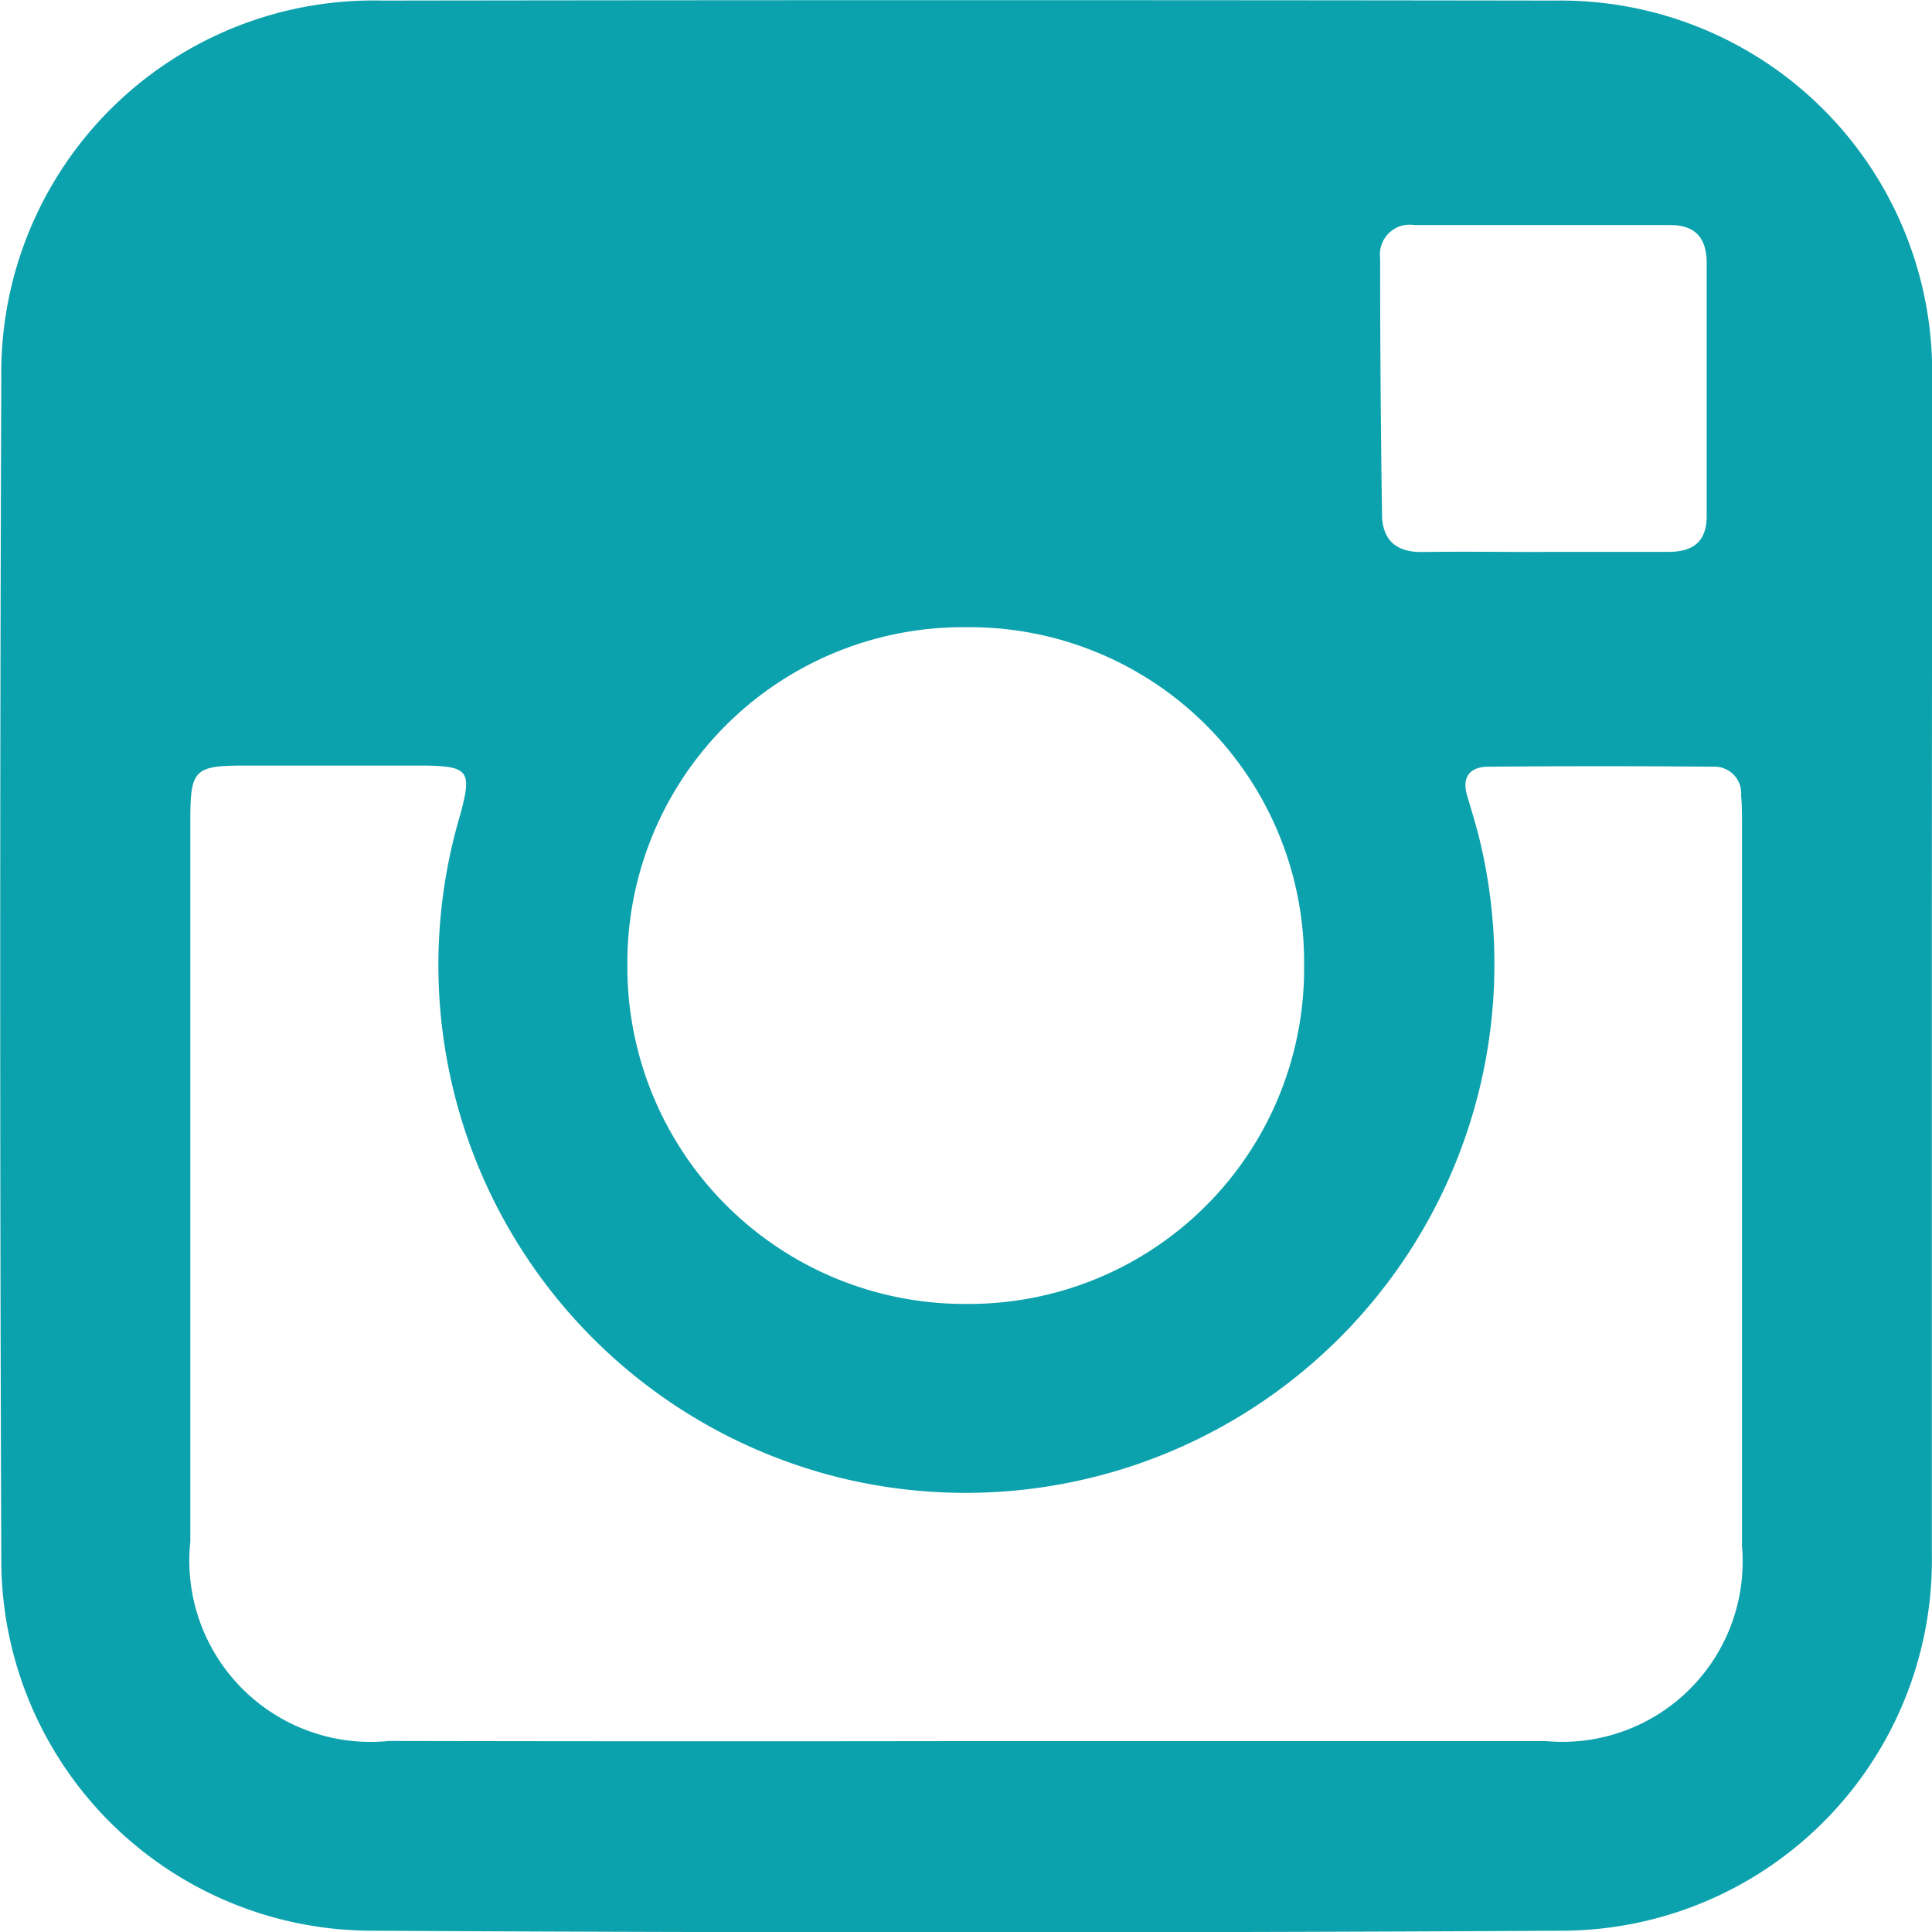 <svg xmlns="http://www.w3.org/2000/svg" width="13.461" height="13.463" viewBox="0 0 13.461 13.463"><defs><style>.a{fill:#0ca2ad;}</style></defs><path class="a" d="M-858.691,1564.74c0,1.363,0,2.725,0,4.088a2.583,2.583,0,0,1-2.577,2.624q-4.147.023-8.294,0a2.584,2.584,0,0,1-2.58-2.6q-.015-4.111,0-8.223a2.593,2.593,0,0,1,2.653-2.625q4.088-.006,8.176,0a2.589,2.589,0,0,1,2.624,2.625C-858.689,1562-858.691,1563.37-858.691,1564.74Zm-6.729,5.391c1.347,0,2.694,0,4.041,0a1.256,1.256,0,0,0,1.365-1.36q0-2.519,0-5.039c0-.063,0-.127-.006-.19a.185.185,0,0,0-.193-.2q-.784-.007-1.568,0c-.128,0-.188.072-.147.205.025.083.05.167.073.251a3.685,3.685,0,0,1-4.393,4.51,3.679,3.679,0,0,1-2.7-4.619c.089-.323.067-.353-.273-.355q-.606,0-1.212,0c-.368,0-.392.024-.392.392q0,2.507,0,5.015a1.263,1.263,0,0,0,1.384,1.389Q-867.429,1570.134-865.42,1570.131Zm0-7.761a2.339,2.339,0,0,0-2.36,2.35,2.35,2.35,0,0,0,2.372,2.365,2.335,2.335,0,0,0,2.343-2.365A2.33,2.33,0,0,0-865.416,1562.37Zm4.014-.525v0c.293,0,.586,0,.879,0,.171,0,.268-.069.267-.253q0-.879,0-1.758c0-.174-.076-.266-.256-.266l-1.781,0a.207.207,0,0,0-.238.23q0,.89.013,1.781c0,.185.1.271.285.267C-861.956,1561.842-861.678,1561.846-861.4,1561.846Z" transform="translate(872.151 -1558)"/></svg>
